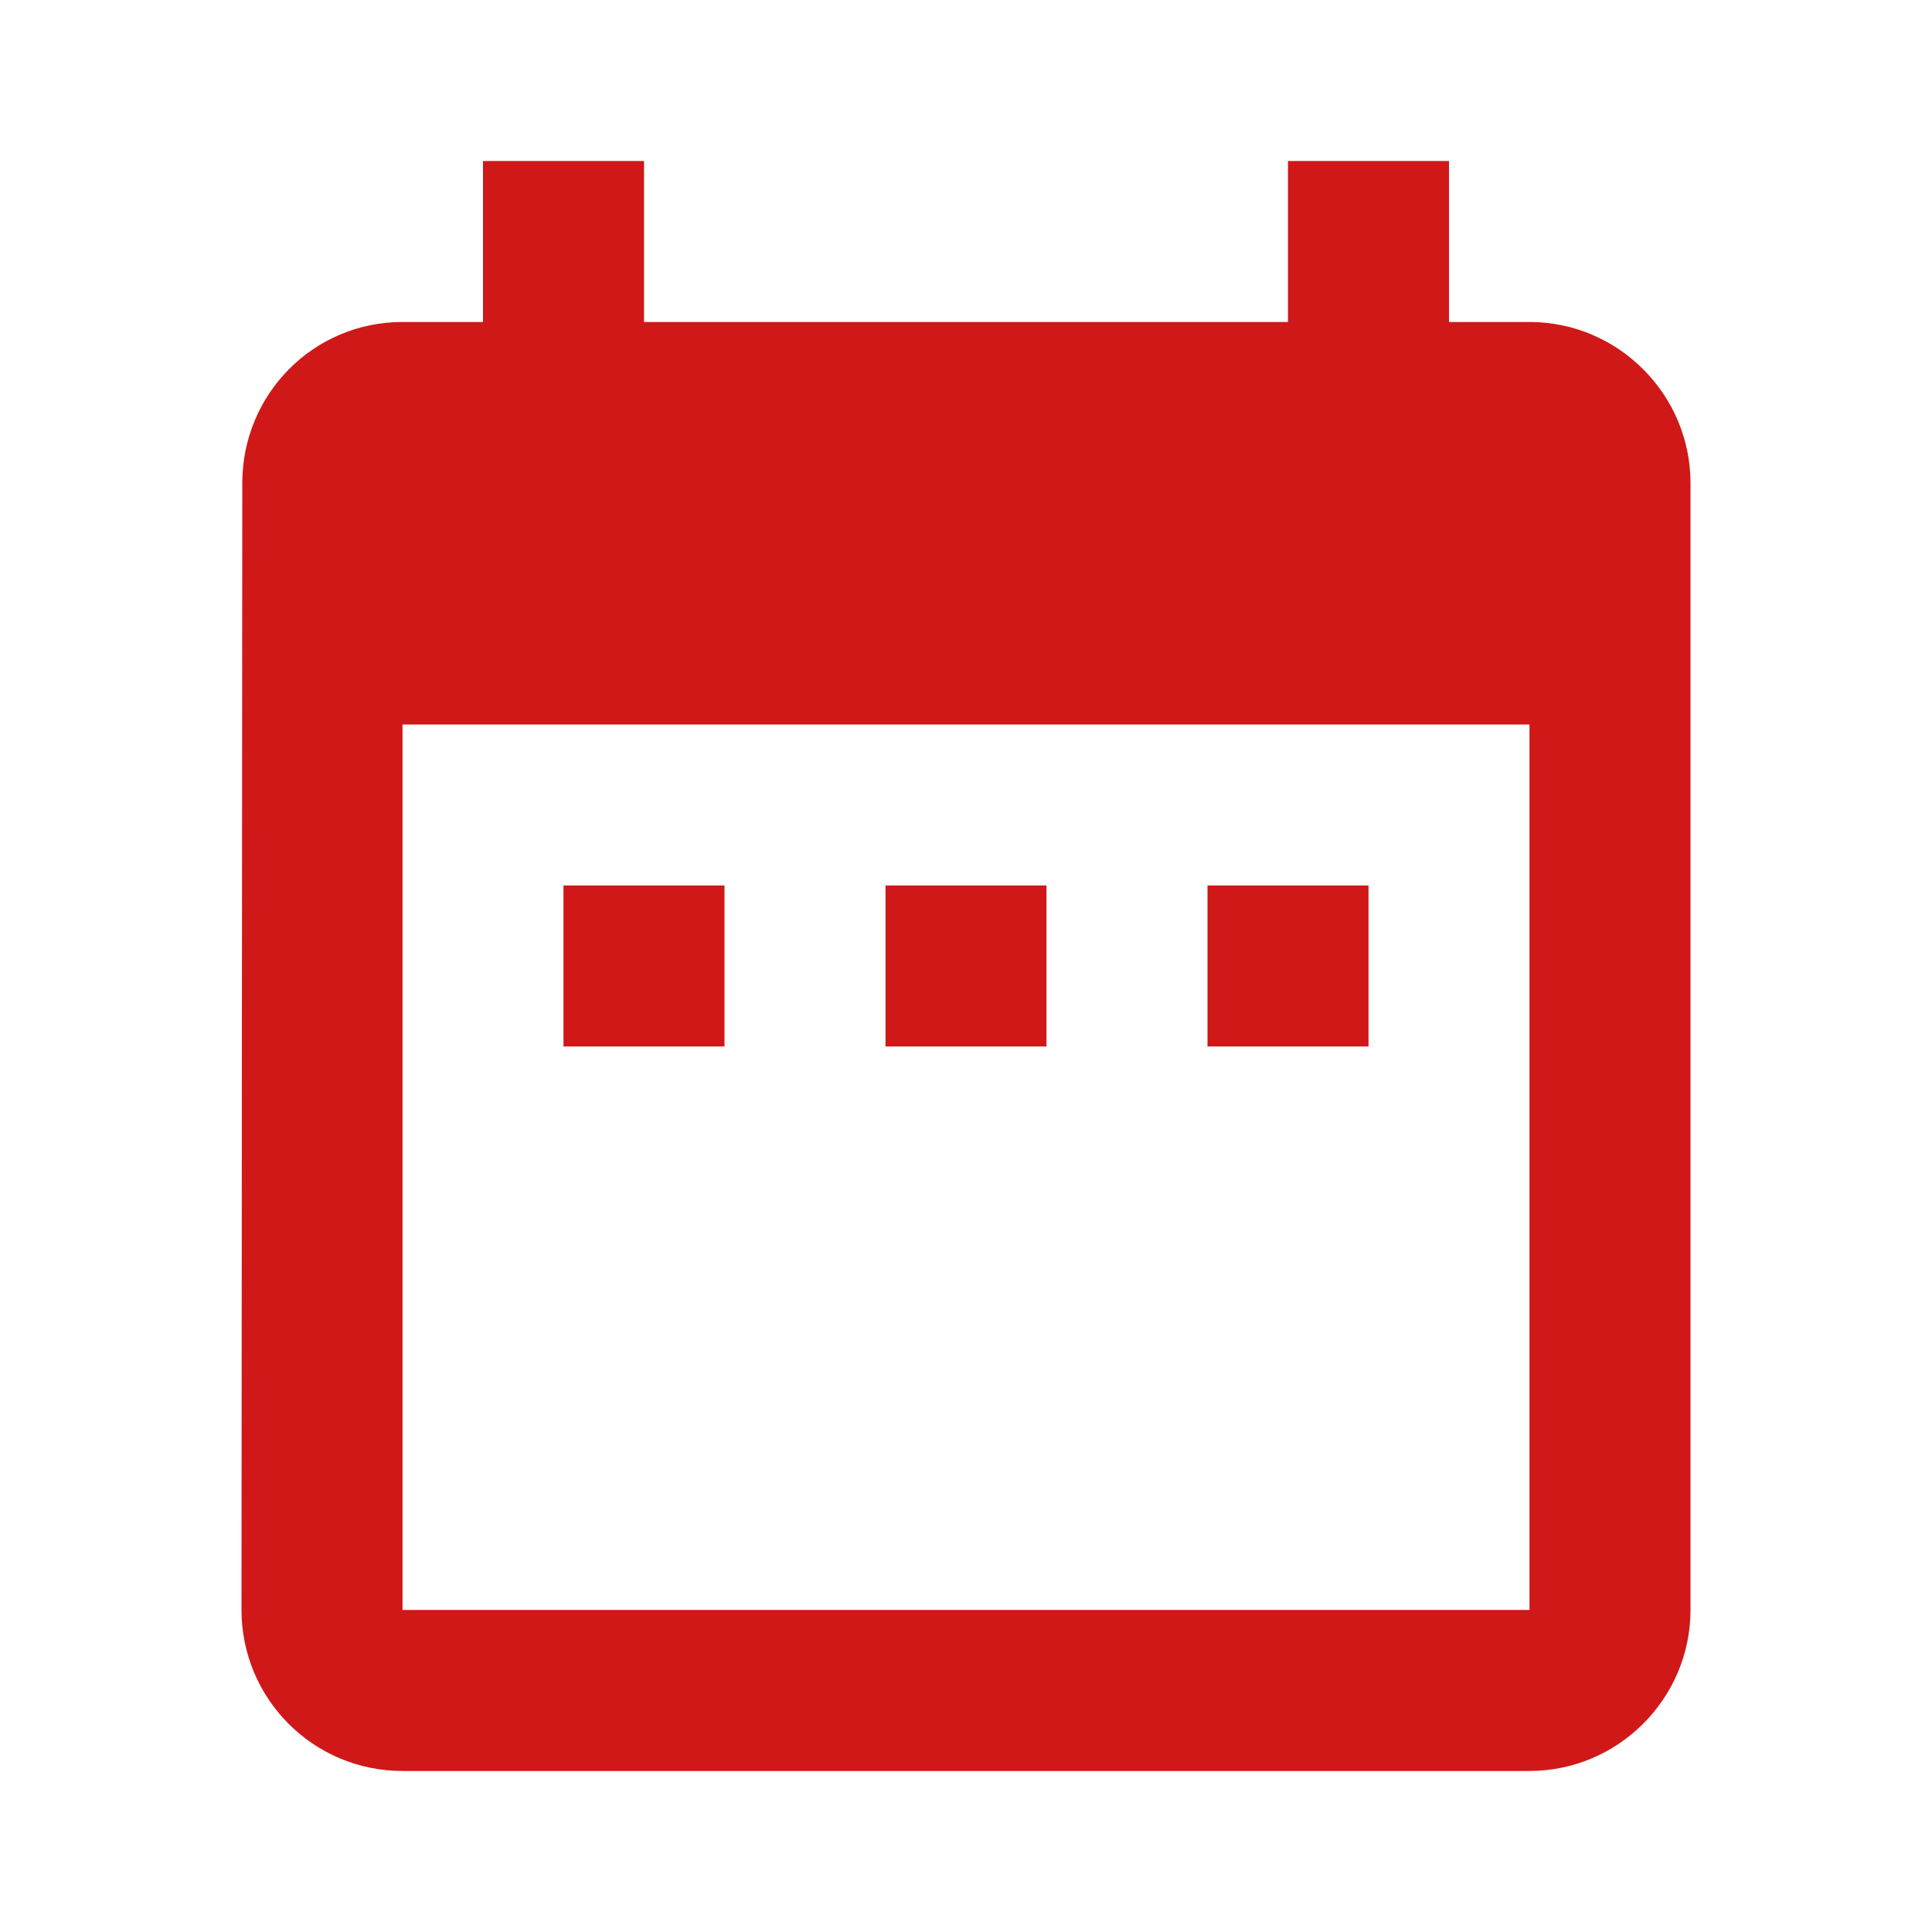 <svg width="29" height="29" viewBox="0 0 29 29" fill="none" xmlns="http://www.w3.org/2000/svg">
<g id="Date range" clip-path="url(#clip0_551_383)">
<path id="Vector" d="M10.875 13.291H8.458V15.708H10.875V13.291ZM15.708 13.291H13.292V15.708H15.708V13.291ZM20.542 13.291H18.125V15.708H20.542V13.291ZM22.958 4.833H21.75V2.417H19.333V4.833H9.667V2.417H7.25V4.833H6.042C4.7 4.833 3.637 5.921 3.637 7.25L3.625 24.166C3.625 25.496 4.7 26.583 6.042 26.583H22.958C24.288 26.583 25.375 25.496 25.375 24.166V7.25C25.375 5.921 24.288 4.833 22.958 4.833ZM22.958 24.166H6.042V10.875H22.958V24.166Z" fill="#D01818"/>
</g>
<defs>
<clipPath id="clip0_551_383">
<rect width="29" height="29" fill="white"/>
</clipPath>
</defs>
</svg>
